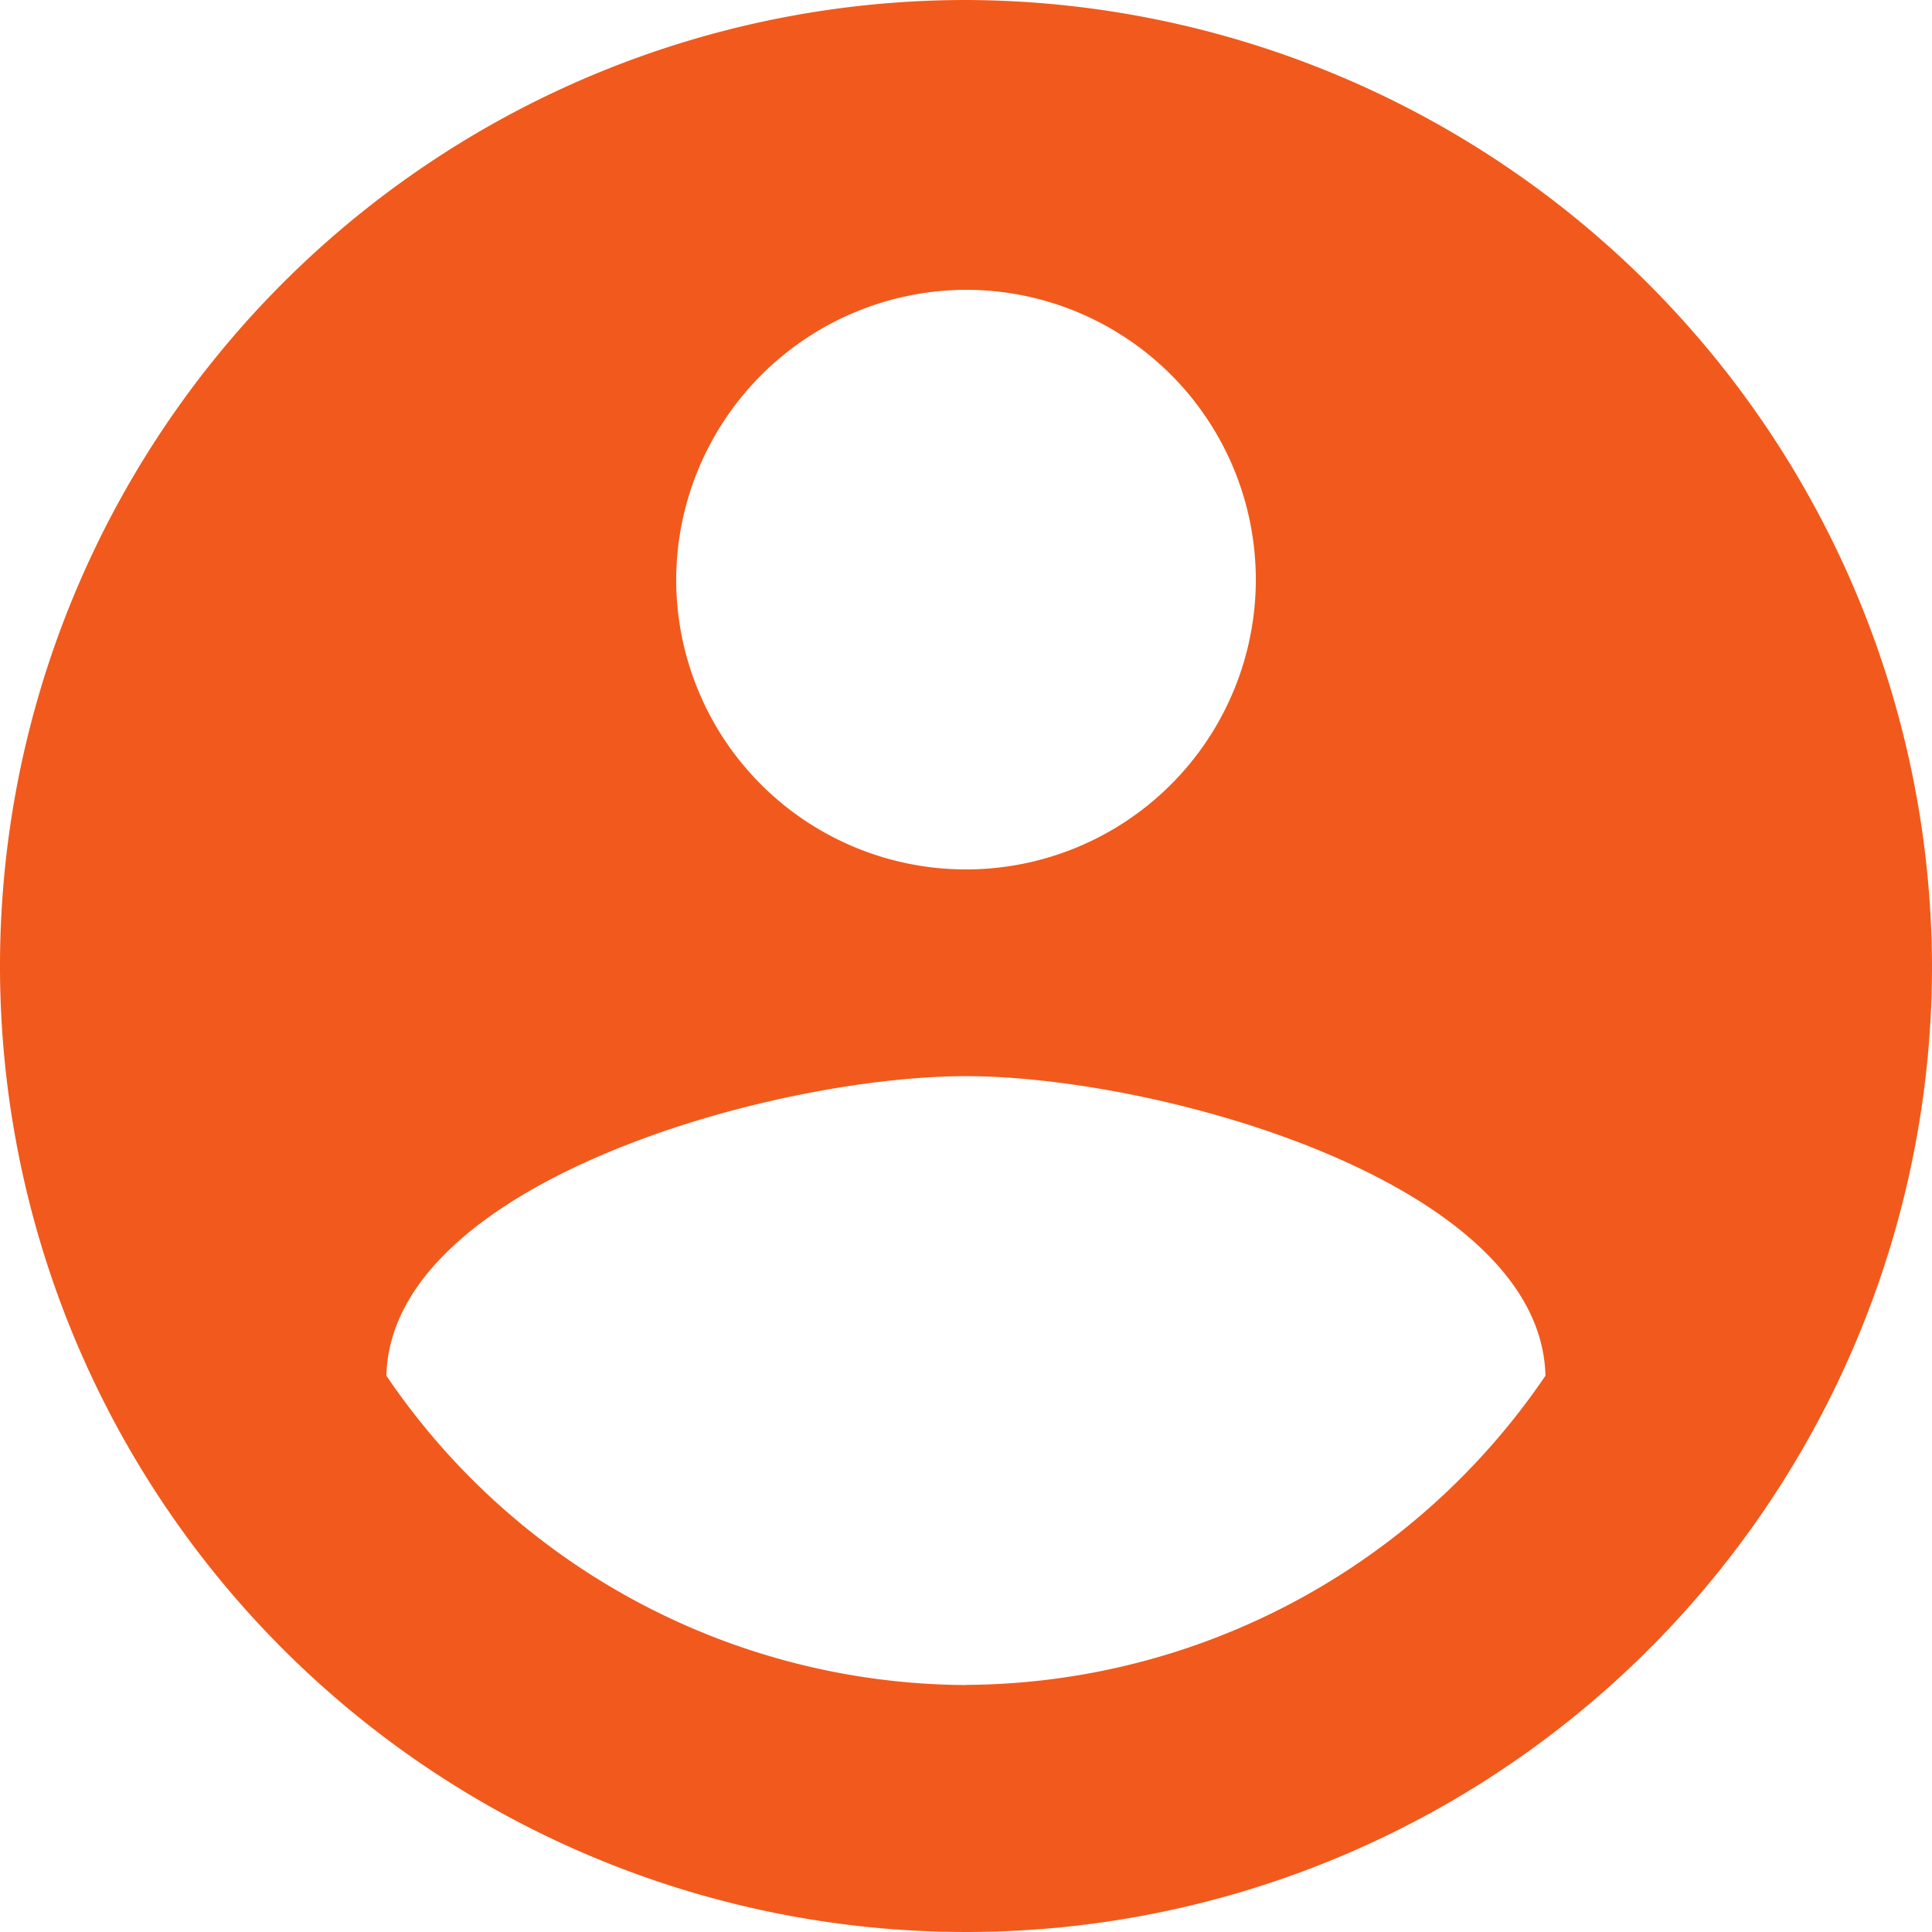 <svg xmlns="http://www.w3.org/2000/svg" width="56.912" height="56.912" viewBox="0 0 56.912 56.912">
  <path id="person_orange_midsize" d="M31.831,3.375A28.456,28.456,0,1,0,60.287,31.831,28.539,28.539,0,0,0,31.831,3.375Zm0,8.537a8.537,8.537,0,1,1-8.537,8.537A8.565,8.565,0,0,1,31.831,11.912Zm0,41.1A20.73,20.73,0,0,1,14.757,43.9c.137-5.691,11.382-8.824,17.073-8.824S48.767,38.206,48.9,43.9A20.764,20.764,0,0,1,31.831,53.008Z" transform="translate(-3.375 -3.375)" fill="#f15a1c"/>
</svg>
